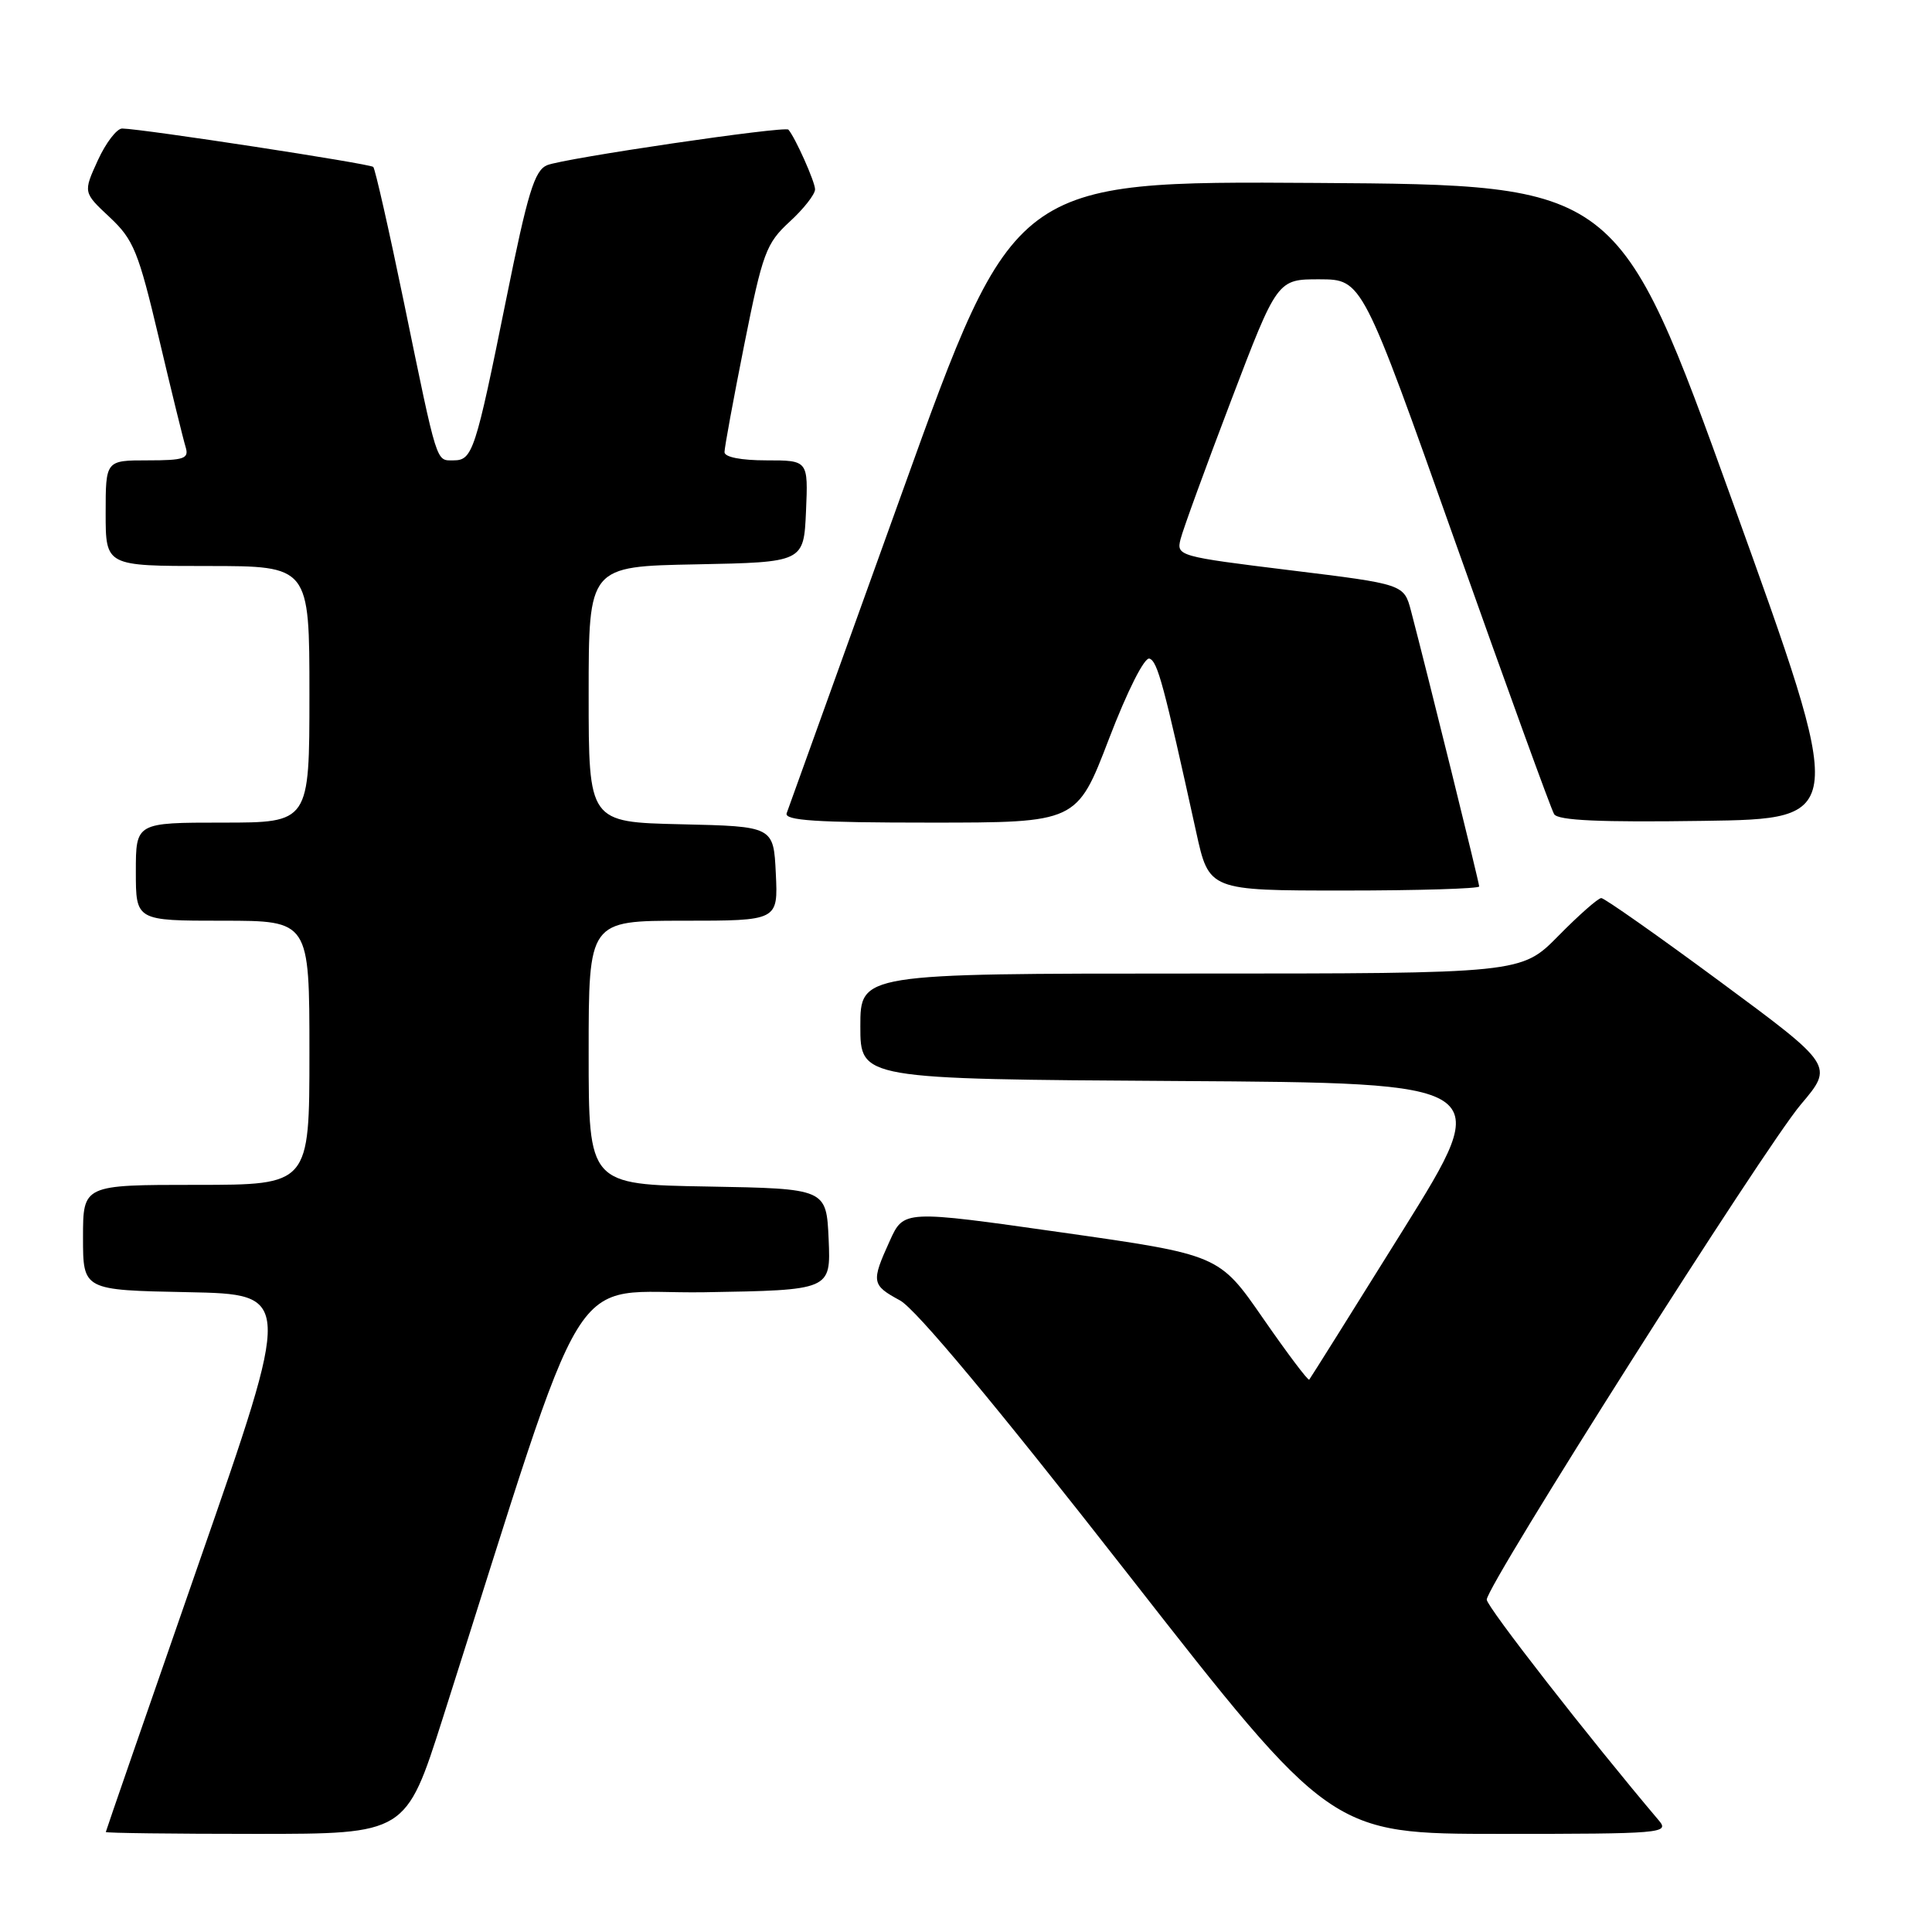 <?xml version="1.0" encoding="UTF-8" standalone="no"?>
<!DOCTYPE svg PUBLIC "-//W3C//DTD SVG 1.1//EN" "http://www.w3.org/Graphics/SVG/1.1/DTD/svg11.dtd" >
<svg xmlns="http://www.w3.org/2000/svg" xmlns:xlink="http://www.w3.org/1999/xlink" version="1.1" viewBox="0 0 256 256">
 <g >
 <path fill="currentColor"
d=" M 58.64 227.76 C 78.57 165.23 74.70 171.53 93.34 171.23 C 110.09 170.95 110.09 170.95 109.80 164.23 C 109.50 157.50 109.50 157.50 93.75 157.22 C 78.00 156.95 78.00 156.95 78.00 139.47 C 78.00 122.00 78.00 122.00 90.55 122.00 C 103.10 122.00 103.10 122.00 102.80 115.75 C 102.50 109.50 102.50 109.50 90.25 109.22 C 78.00 108.94 78.00 108.94 78.00 92.00 C 78.00 75.05 78.00 75.05 92.25 74.78 C 106.50 74.50 106.50 74.50 106.80 67.75 C 107.09 61.00 107.09 61.00 101.55 61.00 C 98.20 61.00 96.00 60.57 96.00 59.91 C 96.00 59.30 97.18 52.89 98.62 45.66 C 101.05 33.50 101.51 32.26 104.62 29.39 C 106.48 27.69 108.00 25.75 108.00 25.09 C 108.00 24.10 105.39 18.25 104.47 17.18 C 104.02 16.66 74.67 20.98 72.49 21.89 C 70.82 22.60 69.93 25.51 67.08 39.62 C 62.99 59.86 62.62 61.00 60.09 61.00 C 57.75 61.00 58.01 61.84 53.52 40.05 C 51.54 30.45 49.71 22.38 49.46 22.12 C 49.02 21.69 19.02 17.09 16.20 17.03 C 15.49 17.01 14.03 18.91 12.96 21.25 C 11.02 25.50 11.02 25.50 14.53 28.78 C 17.70 31.75 18.34 33.32 21.05 44.78 C 22.70 51.78 24.30 58.29 24.60 59.25 C 25.06 60.77 24.41 61.00 19.57 61.00 C 14.00 61.00 14.00 61.00 14.00 68.00 C 14.00 75.00 14.00 75.00 27.50 75.00 C 41.00 75.00 41.00 75.00 41.00 92.00 C 41.00 109.00 41.00 109.00 29.50 109.00 C 18.00 109.00 18.00 109.00 18.00 115.50 C 18.00 122.00 18.00 122.00 29.50 122.00 C 41.00 122.00 41.00 122.00 41.00 139.50 C 41.00 157.00 41.00 157.00 26.00 157.00 C 11.00 157.00 11.00 157.00 11.00 163.97 C 11.00 170.95 11.00 170.95 24.87 171.22 C 38.75 171.50 38.75 171.50 26.39 207.00 C 19.60 226.53 14.03 242.61 14.02 242.75 C 14.01 242.89 22.95 243.00 33.89 243.00 C 53.78 243.00 53.78 243.00 58.64 227.76 Z  M 219.83 241.25 C 210.62 230.37 197.00 212.90 197.00 211.96 C 197.00 210.05 233.81 152.02 238.62 146.35 C 242.98 141.20 242.98 141.20 227.96 130.10 C 219.69 123.99 212.59 119.00 212.18 119.00 C 211.76 119.00 209.21 121.25 206.50 124.00 C 201.58 129.00 201.58 129.00 157.79 129.00 C 114.00 129.00 114.00 129.00 114.00 135.99 C 114.00 142.98 114.00 142.98 156.03 143.24 C 198.05 143.50 198.05 143.50 185.90 163.00 C 179.22 173.72 173.63 182.64 173.48 182.81 C 173.33 182.99 170.58 179.33 167.37 174.70 C 161.54 166.27 161.54 166.27 140.65 163.30 C 119.75 160.33 119.75 160.33 117.90 164.42 C 115.42 169.88 115.49 170.27 119.25 172.31 C 121.36 173.45 131.98 186.20 149.43 208.53 C 176.37 243.00 176.37 243.00 198.84 243.00 C 220.14 243.00 221.23 242.91 219.83 241.25 Z  M 196.00 117.46 C 196.00 116.95 189.10 89.08 186.97 80.96 C 186.03 77.41 186.03 77.41 170.95 75.56 C 156.14 73.74 155.87 73.66 156.43 71.44 C 156.74 70.19 159.75 61.93 163.12 53.09 C 169.25 37.00 169.25 37.00 174.87 37.01 C 180.50 37.03 180.50 37.03 192.85 71.87 C 199.65 91.03 205.53 107.24 205.93 107.88 C 206.44 108.72 212.01 108.97 225.68 108.77 C 244.72 108.50 244.72 108.50 229.58 66.50 C 214.43 24.50 214.43 24.50 174.40 24.24 C 134.37 23.98 134.37 23.98 119.54 65.24 C 111.37 87.93 104.49 107.06 104.24 107.75 C 103.89 108.72 108.10 109.00 123.24 109.00 C 142.69 109.00 142.69 109.00 146.93 97.94 C 149.40 91.50 151.65 87.05 152.31 87.27 C 153.38 87.63 154.18 90.60 158.50 110.25 C 160.20 118.00 160.20 118.00 178.10 118.00 C 187.95 118.00 196.00 117.75 196.00 117.46 Z "/>
</g>
</svg>